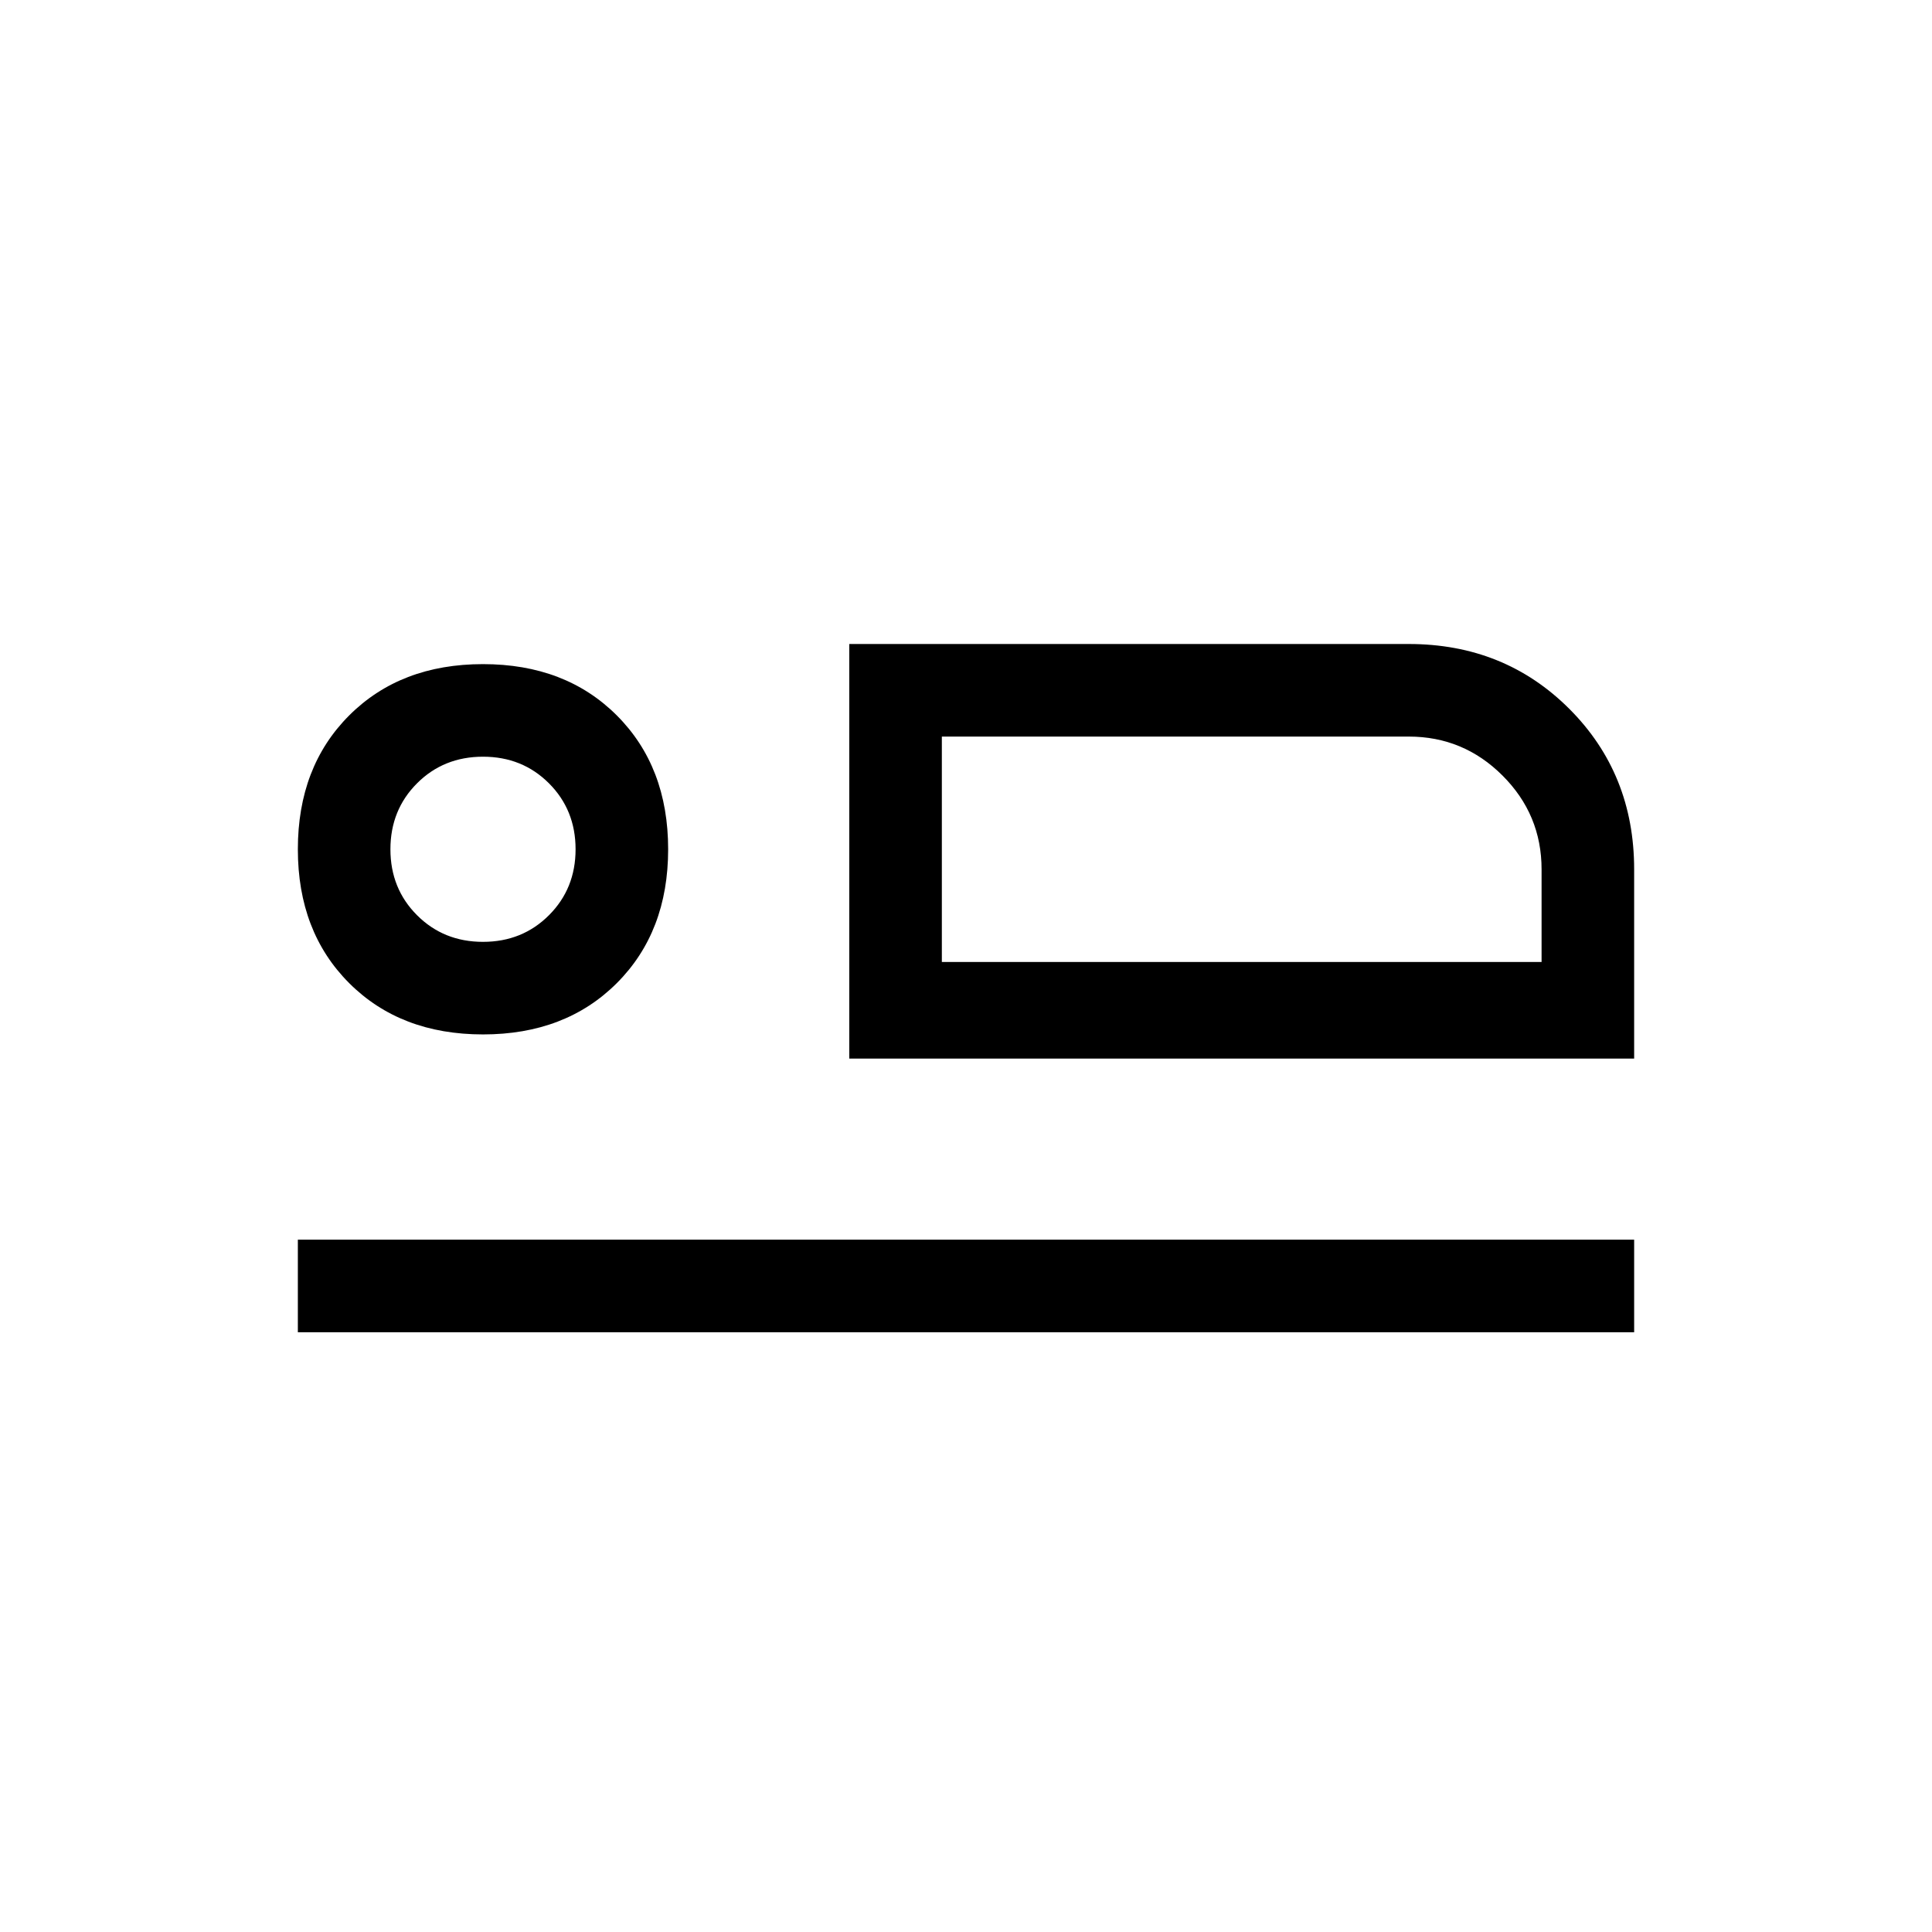 <svg xmlns="http://www.w3.org/2000/svg" height="20" viewBox="0 -960 960 960" width="20"><path d="M422-434v-206h278q47.55 0 79.78 32.22Q812-575.55 812-528v94H422Zm46-160v112-112ZM148-298v-46h664v46H148Zm92-148q-41 0-66.5-25.5T148-538q0-41 25.5-66.5T240-630q41 0 66.5 25.5T332-538q0 41-25.5 66.5T240-446Zm0-46q19.55 0 32.77-13.23Q286-518.45 286-538q0-19.55-13.23-32.78Q259.55-584 240-584q-19.55 0-32.77 13.22Q194-557.55 194-538t13.23 32.77Q220.45-492 240-492Zm228 10h298v-46q0-27.23-19.39-46.61Q727.23-594 700-594H468v112Zm-228-56Z"/></svg>